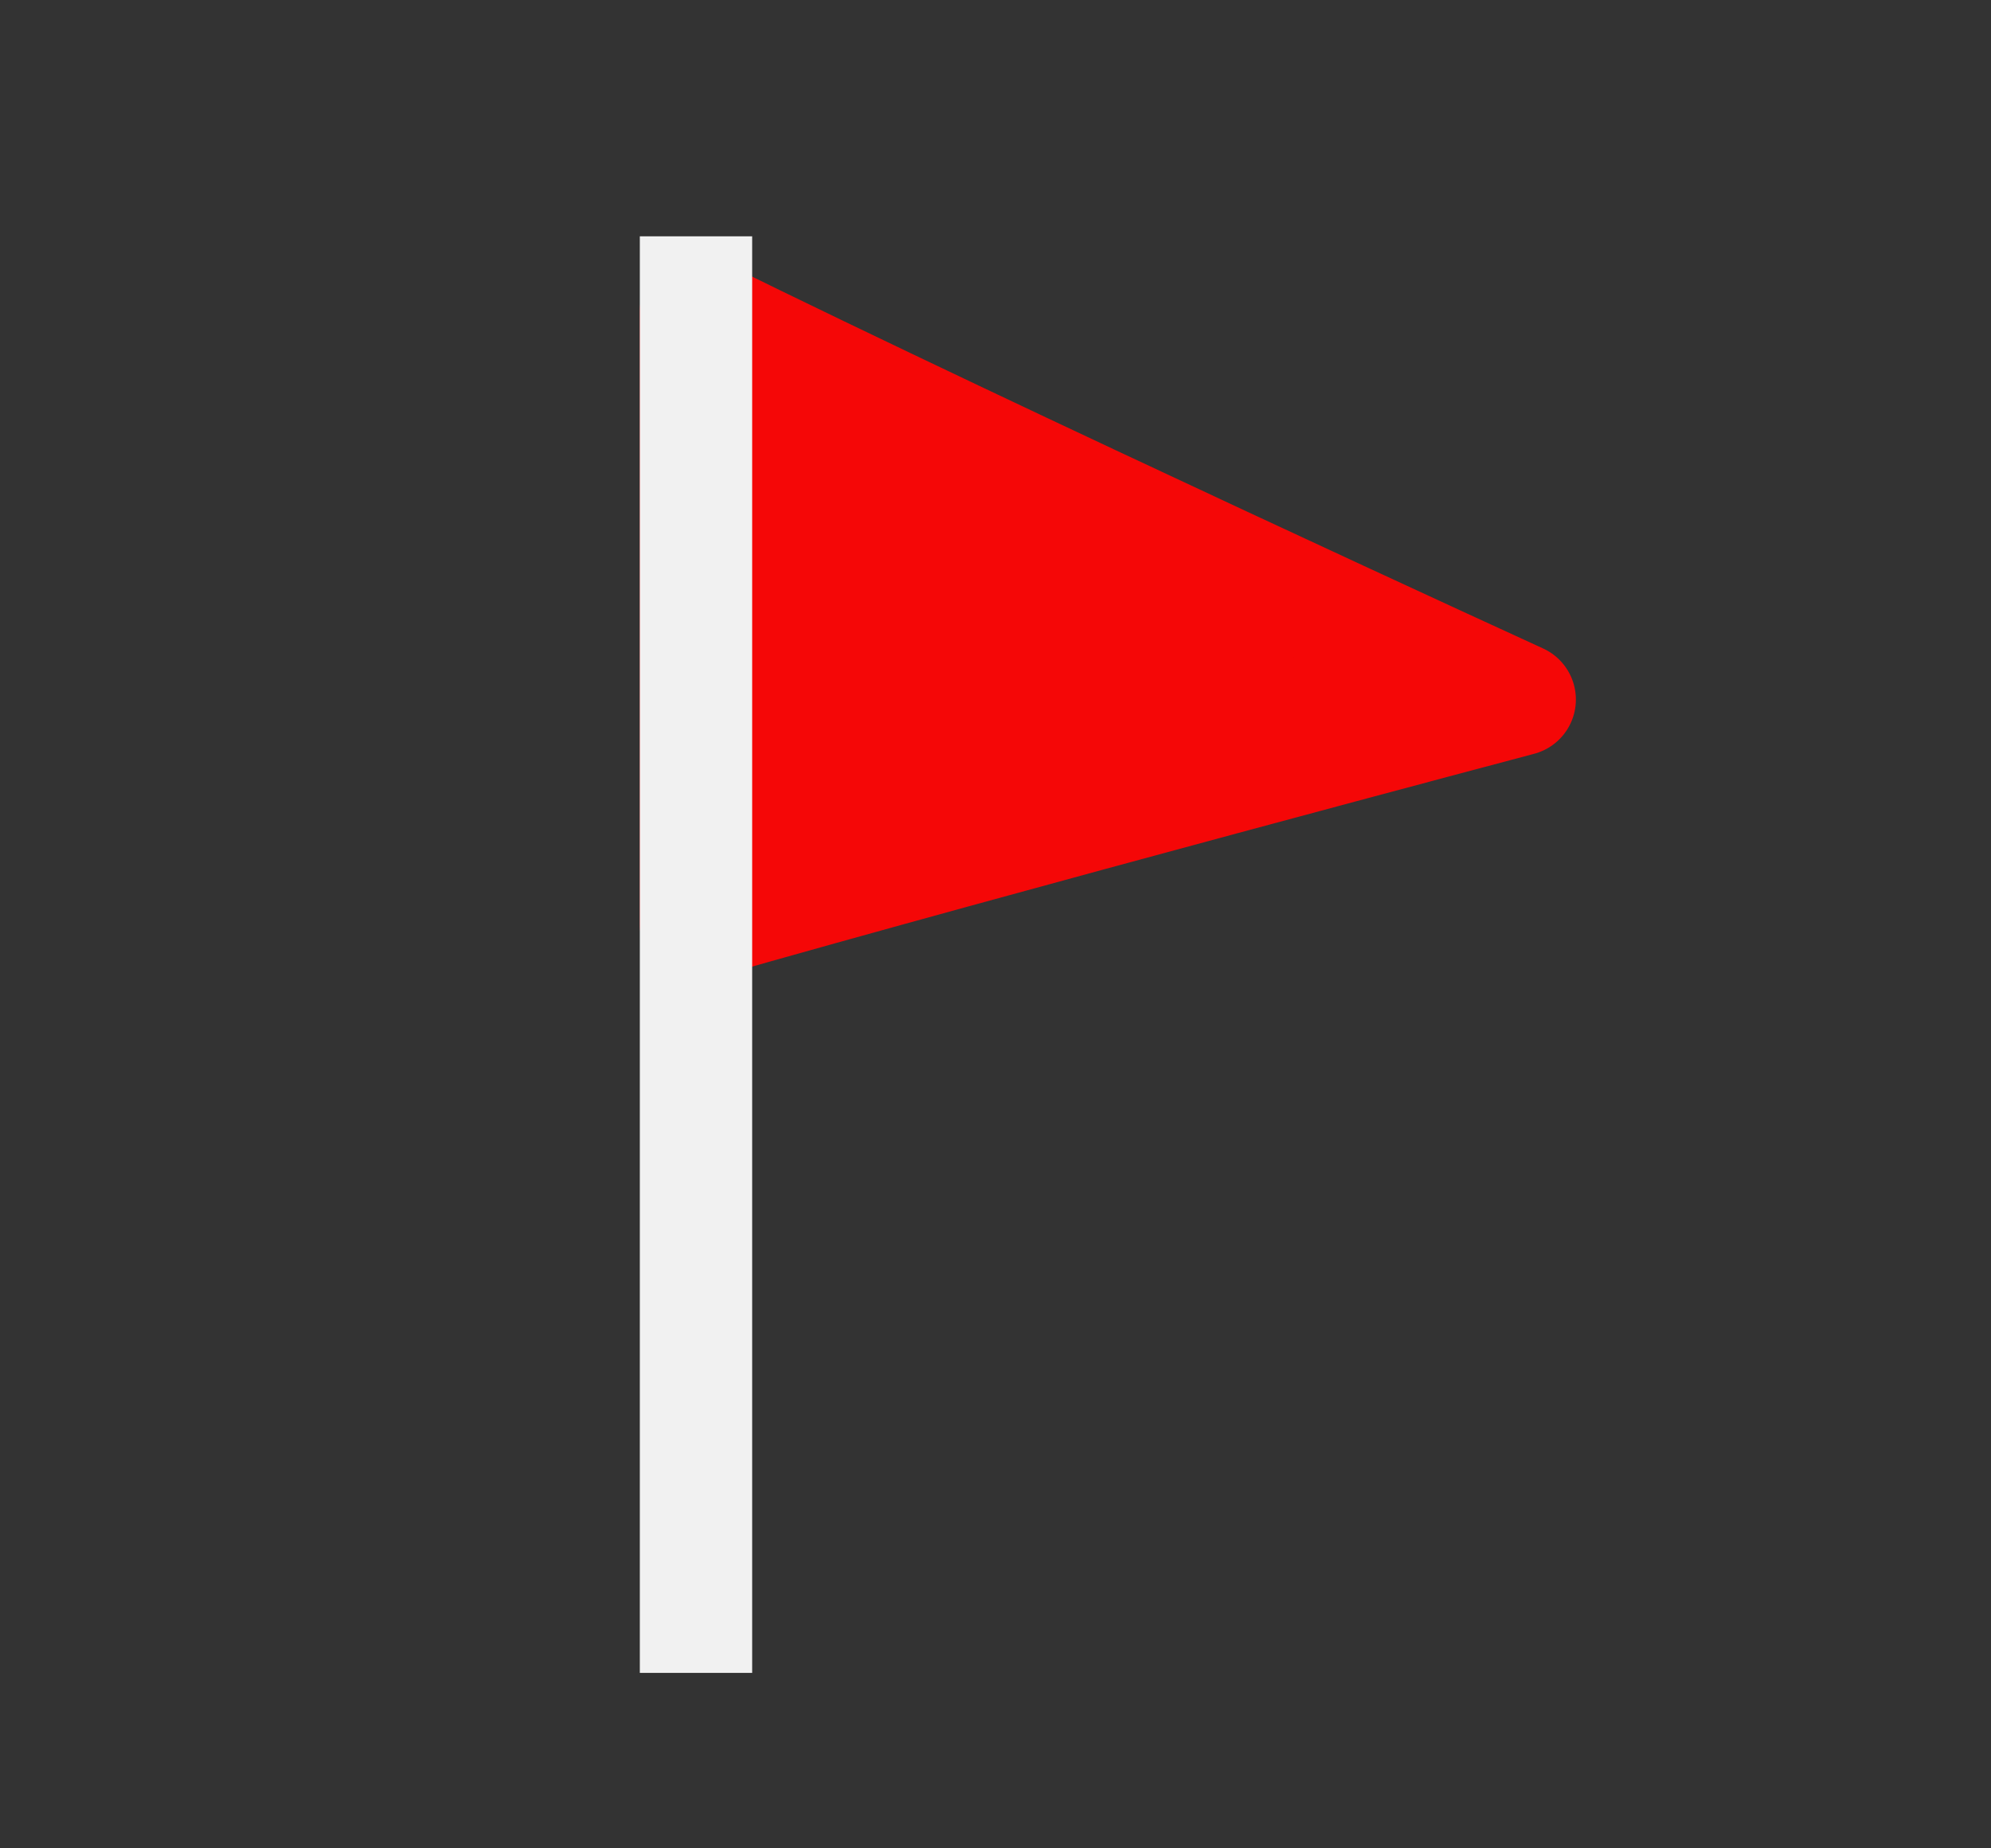 <svg width="14" height="13" viewBox="0 0 14 13" fill="none" xmlns="http://www.w3.org/2000/svg">
<rect x="0" y="0" width="14" height="13" fill="#333333" stroke="none"/>
<g clip-path="url(#clip0_1151_7359)">
<path d="M4.894 6.5C7.053 5.883 10.686 4.92 10.686 4.92C10.686 4.92 7.053 3.257 4.894 2.192" fill="#F50707"/>
<path d="M4.894 6.5C7.053 5.883 10.686 4.92 10.686 4.92C10.686 4.92 7.053 3.257 4.894 2.192V6.5Z" stroke="#F50707" stroke-width="0.79" stroke-linecap="round" stroke-linejoin="round"/>
<path d="M4.894 1.662V11.766" stroke="#F1F1F1" stroke-width="0.79" stroke-linejoin="round"/>
</g>
<defs>
<clipPath id="clip0_1151_7359">
<rect width="12.638" height="12.638" fill="white" transform="translate(0.681 0.181)"/>
</clipPath>
</defs>
</svg>
